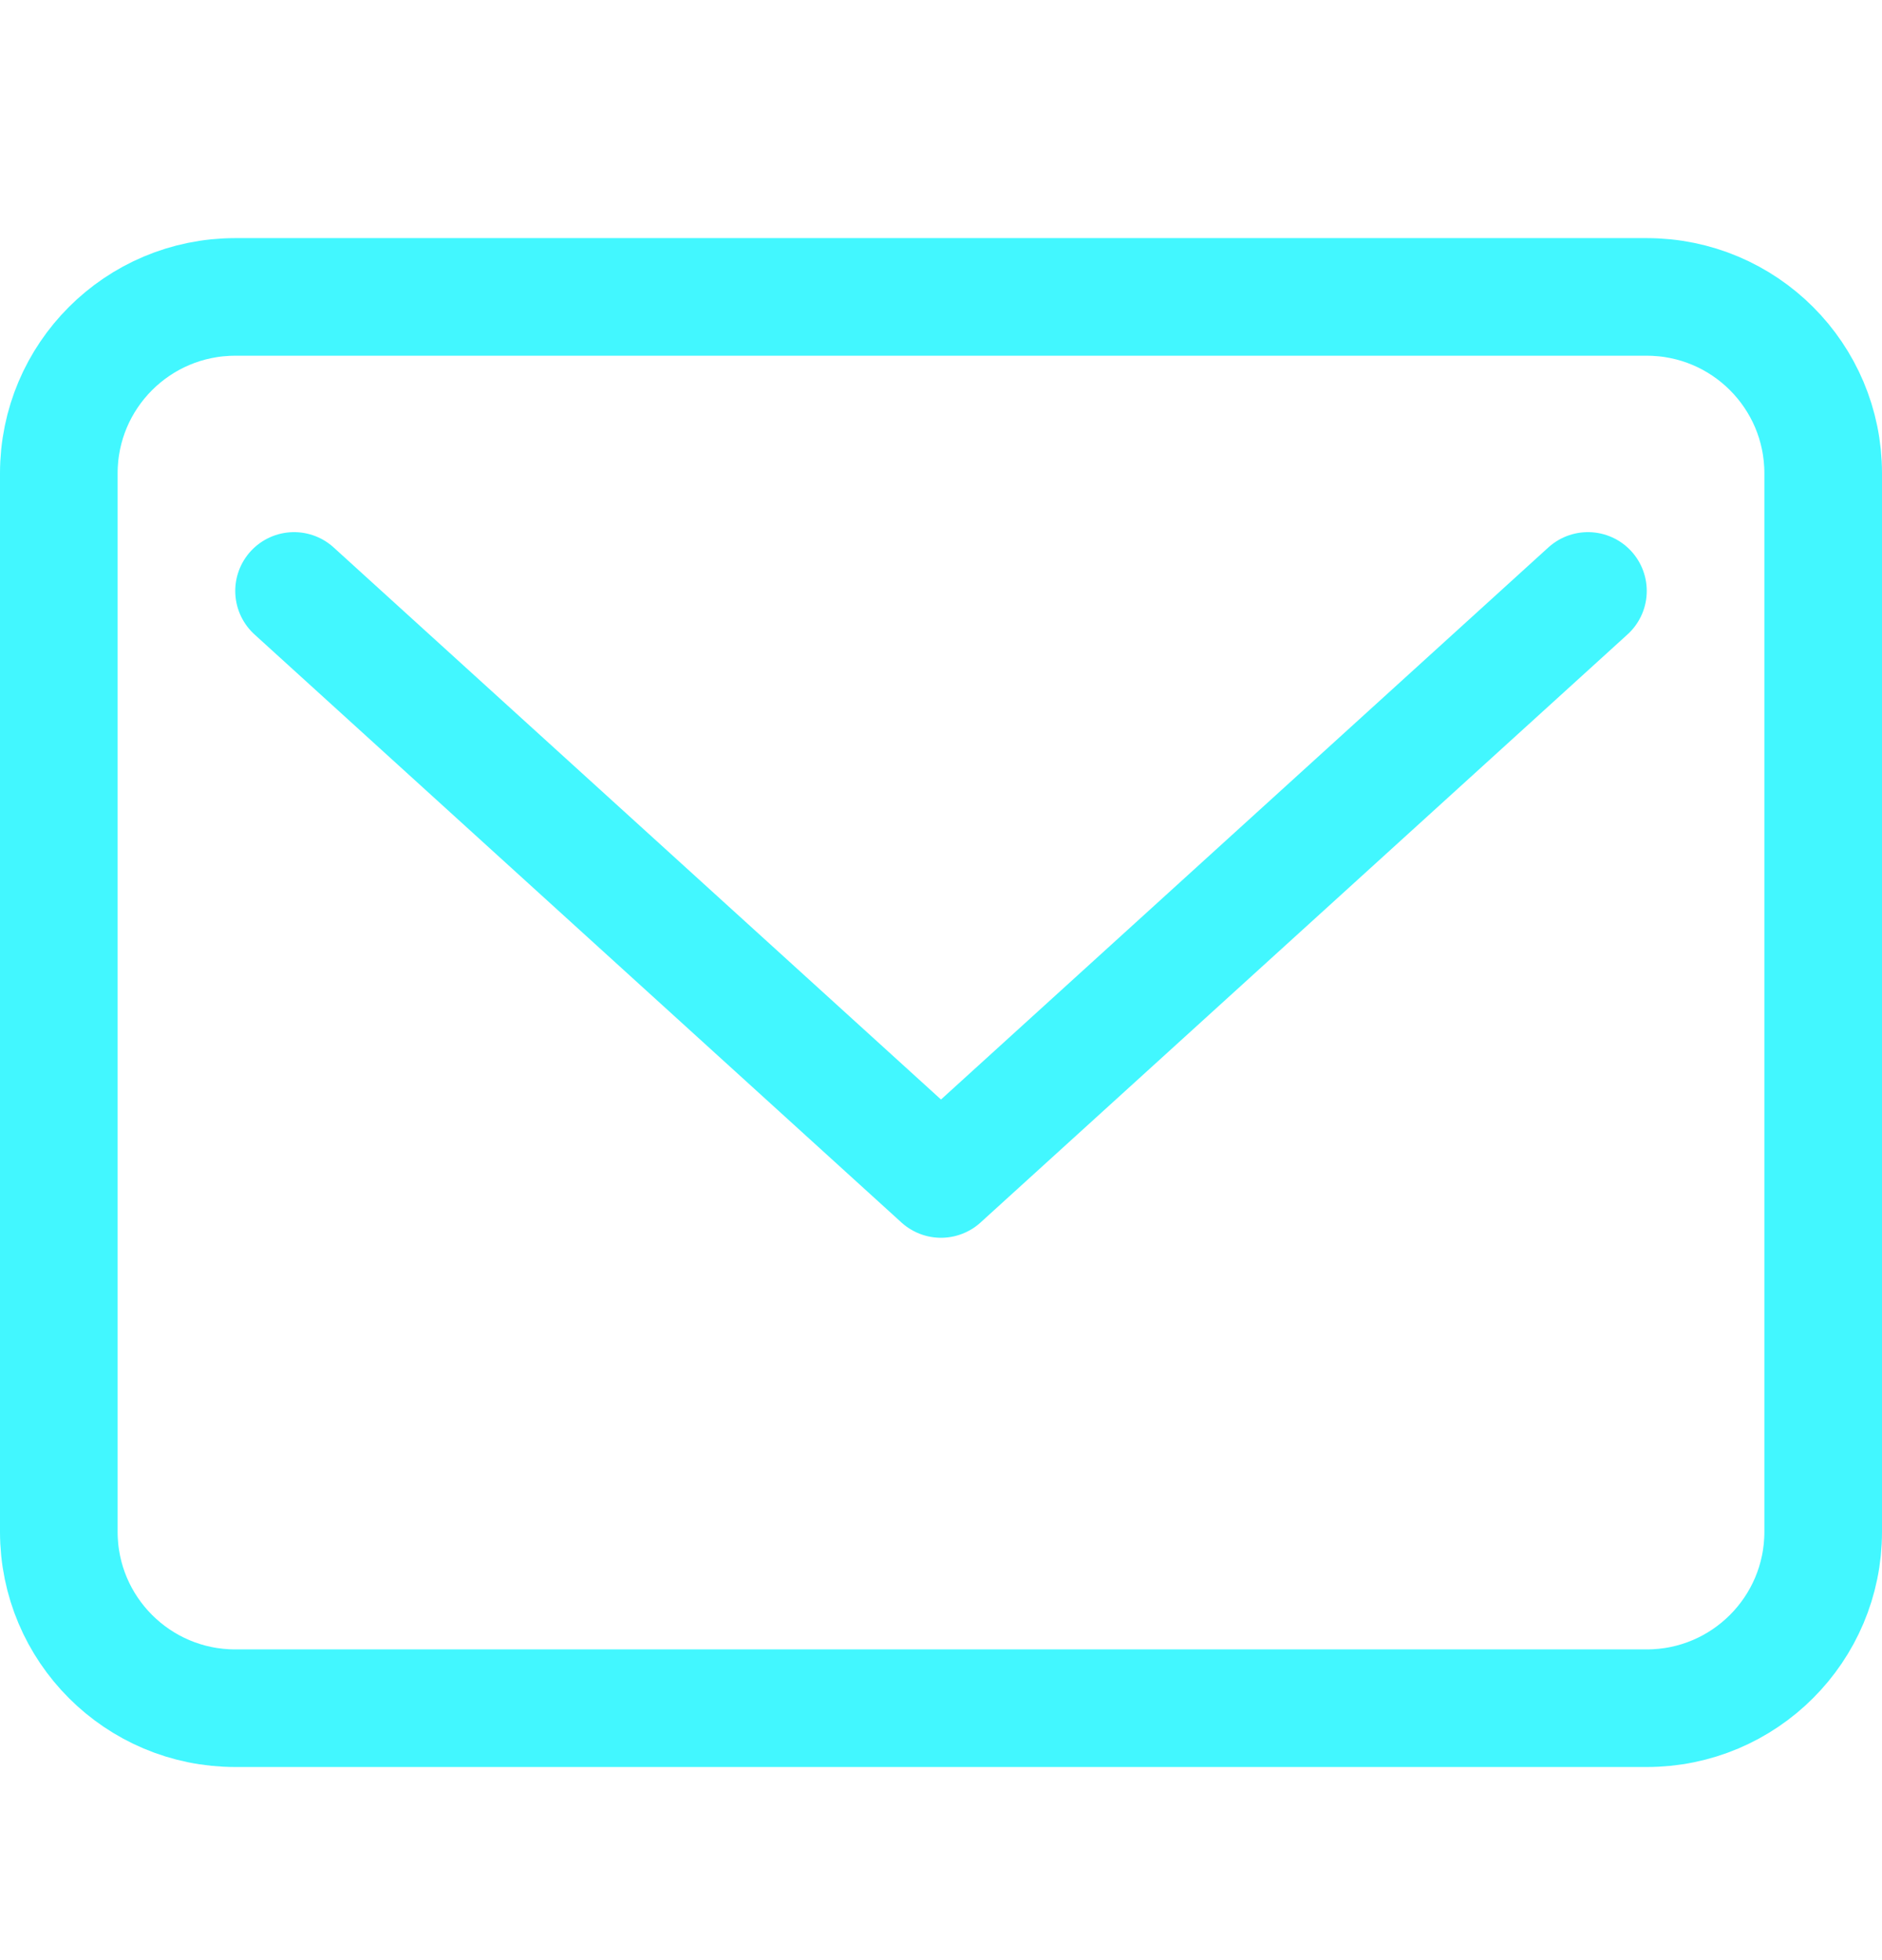<svg width="24" height="25" viewBox="0 0 24 25" fill="none" xmlns="http://www.w3.org/2000/svg">
<path d="M3.75 7.537L12 15.037L20.25 7.537" stroke="#42F7FF" stroke-width="1.5" stroke-miterlimit="10" stroke-linecap="round" stroke-linejoin="round"/>
<path d="M21 3.787H3C1.757 3.787 0.75 4.794 0.75 6.037V19.537C0.75 20.779 1.757 21.787 3 21.787H21C22.243 21.787 23.25 20.779 23.25 19.537V6.037C23.25 4.794 22.243 3.787 21 3.787Z" stroke="#42F7FF" stroke-width="1.5" stroke-miterlimit="10" stroke-linecap="square"/>
</svg>

